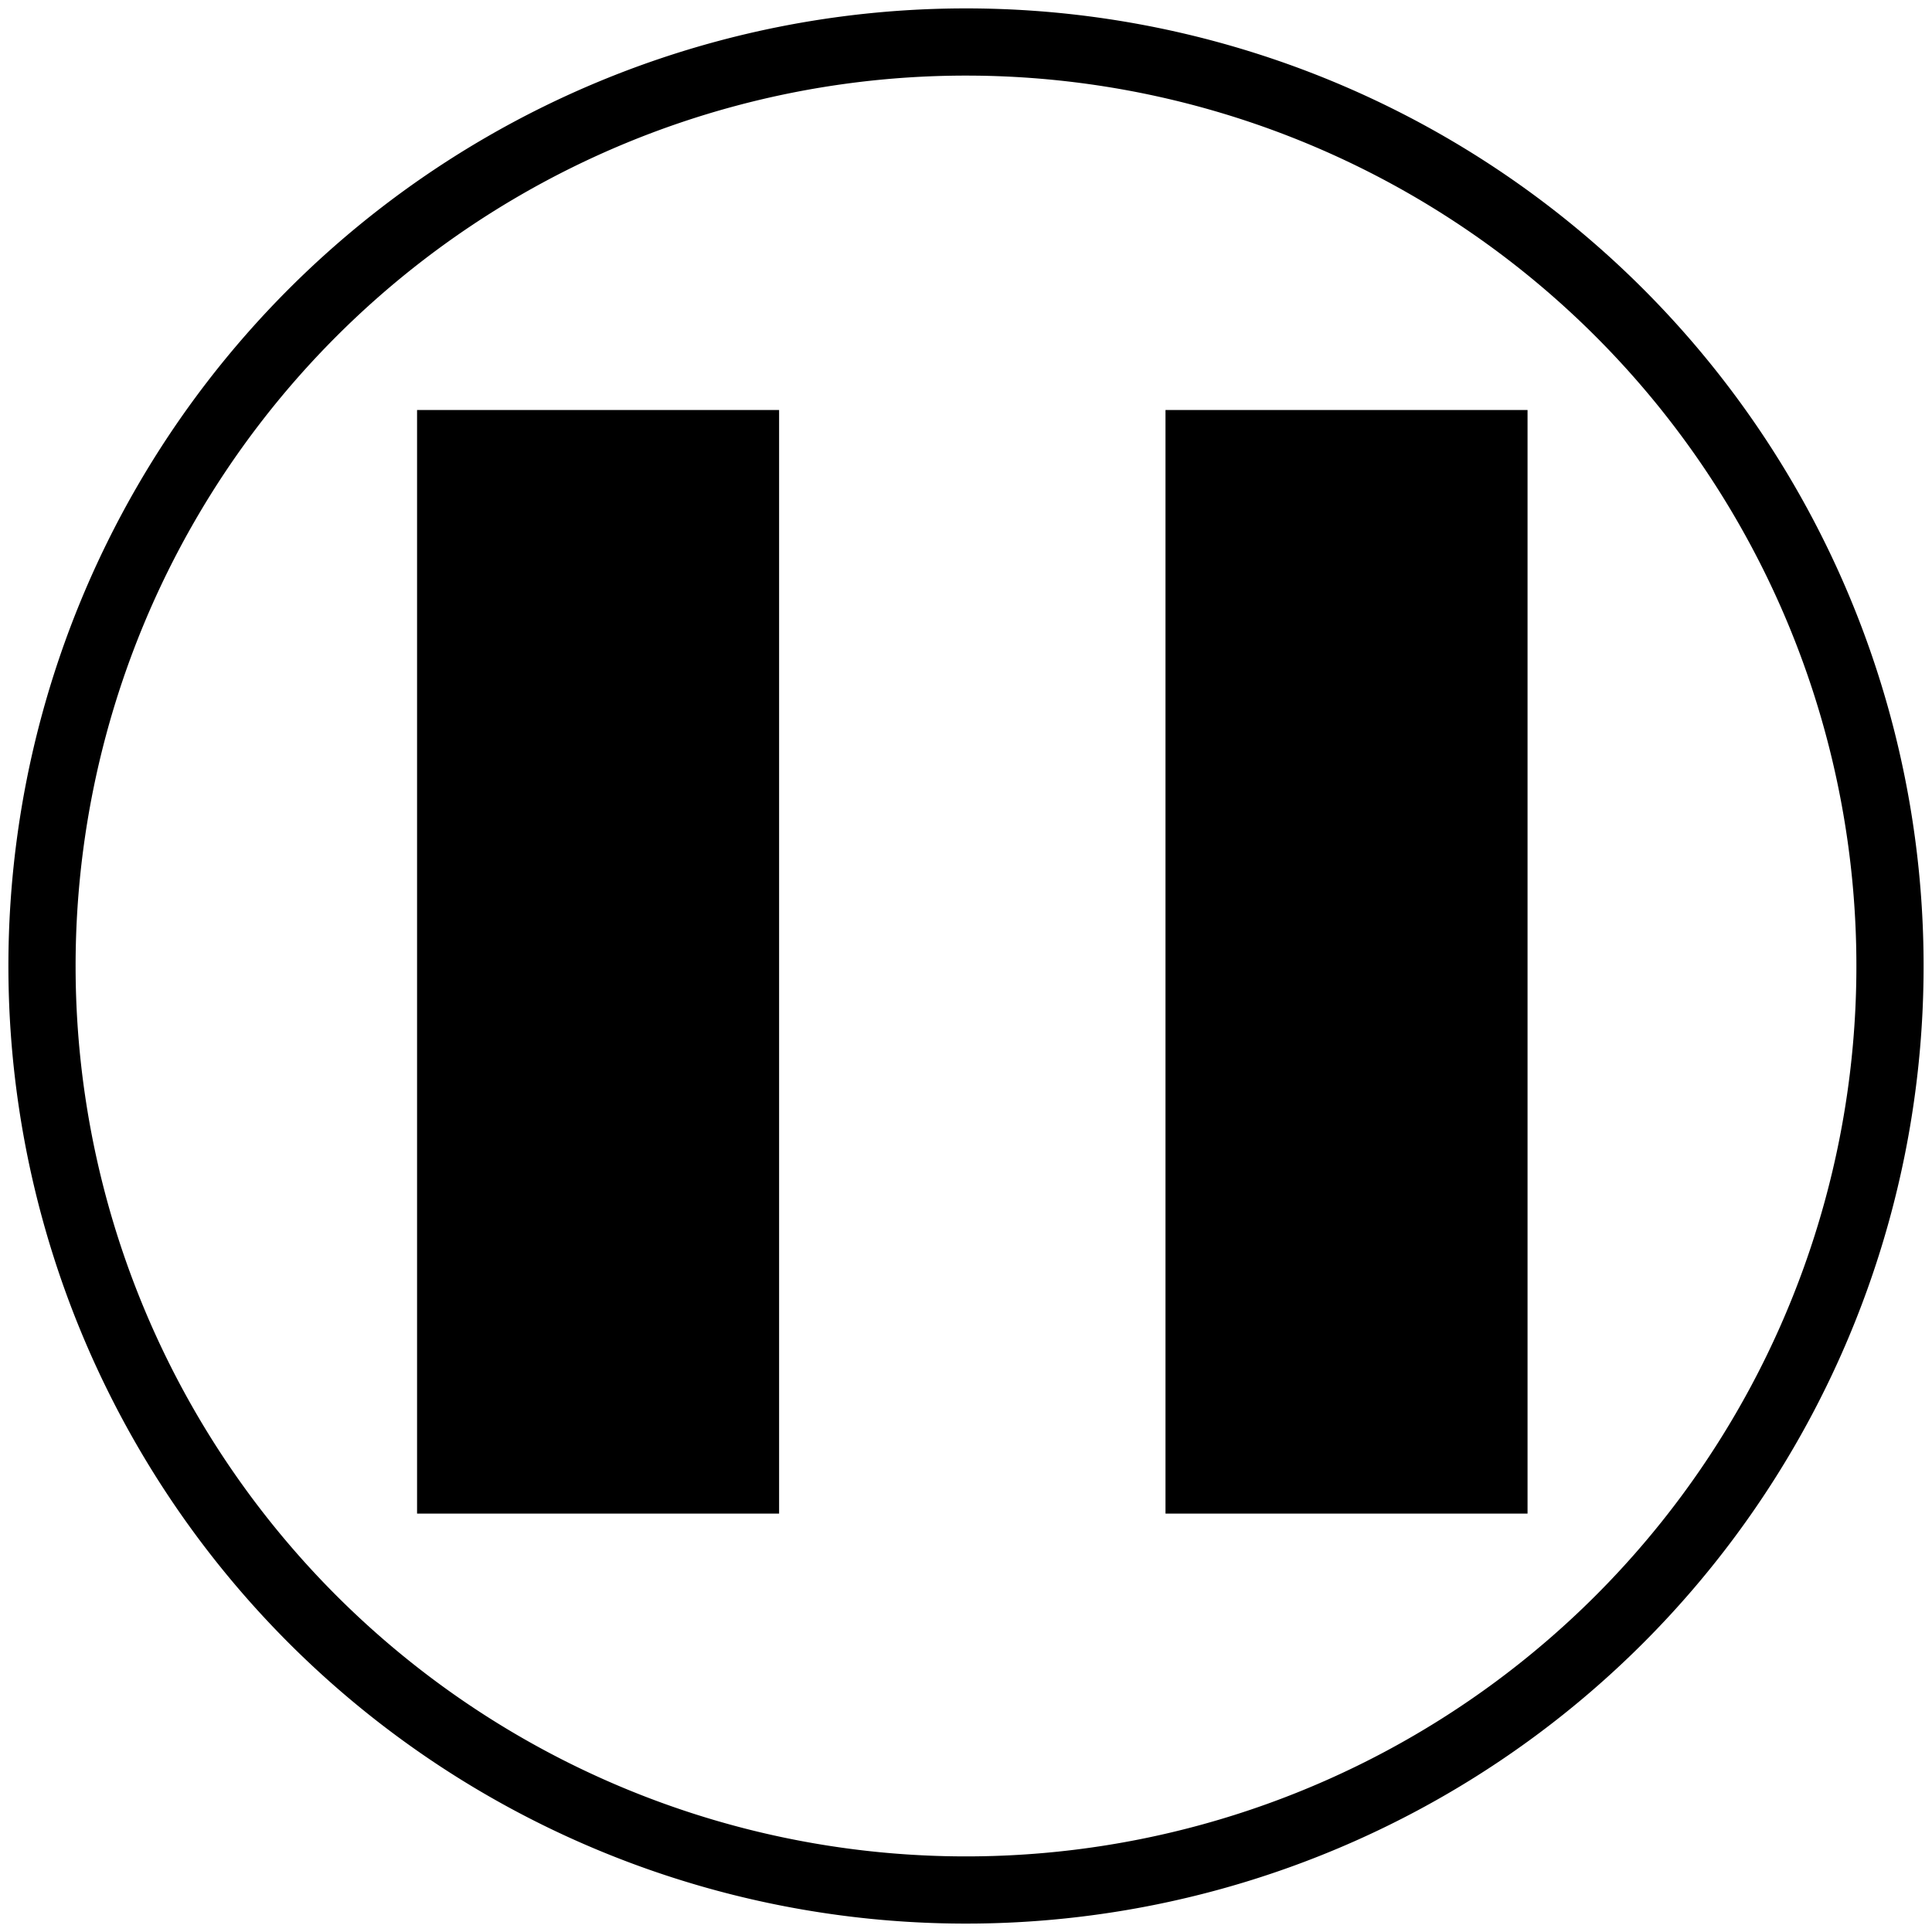 <svg viewBox="0 0 230 230">
    <g class="pause">
        <path d="M115,1A114,114,0,1,1,1,115,114,114,0,0,1,115,1ZM9,115A106,106,0,1,0,115,9,106,106,0,0,0,9,115Z"/>
        <rect x="49.65" y="48.81" width="43.1" height="131.38"/>
        <rect x="138.75" y="48.81" width="43.1" height="131.38"/>
    </g>
</svg>
